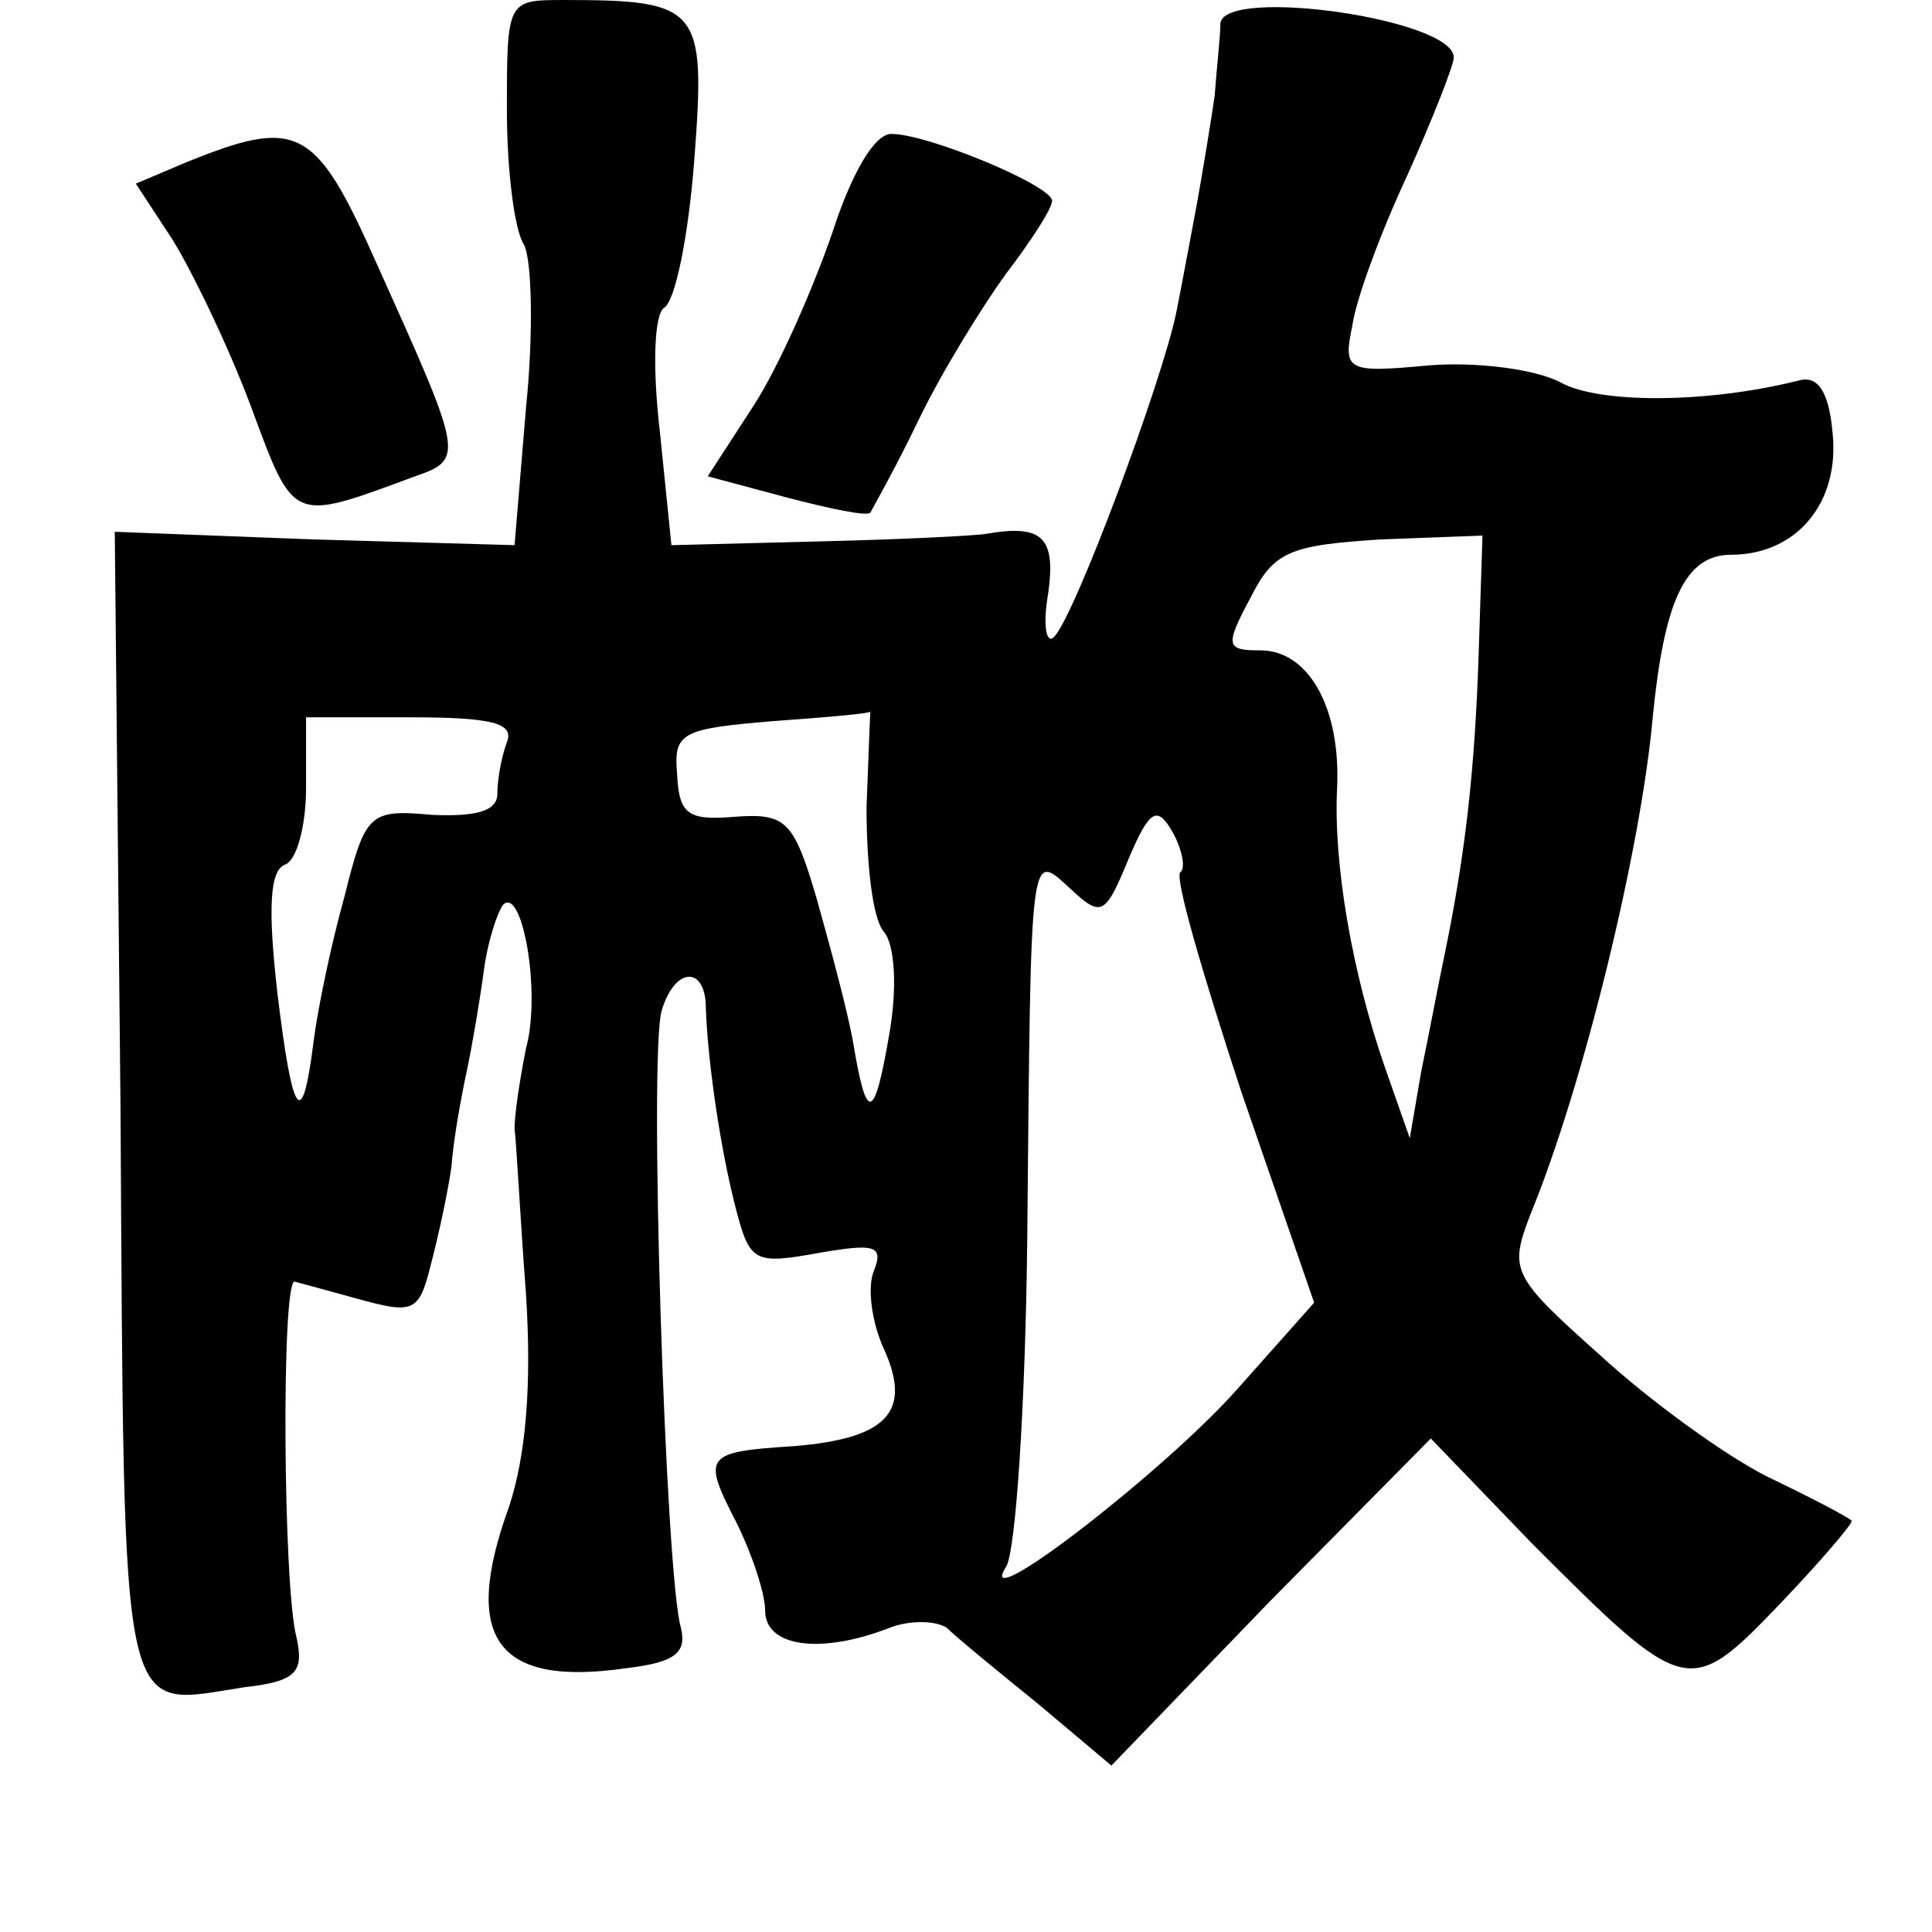 <?xml version="1.0" standalone="no"?>
<!DOCTYPE svg PUBLIC "-//W3C//DTD SVG 20010904//EN"
 "http://www.w3.org/TR/2001/REC-SVG-20010904/DTD/svg10.dtd">
<svg version="1.0" xmlns="http://www.w3.org/2000/svg"
 width="101pt" height="101pt" viewBox="0 0 101 101"
 preserveAspectRatio="xMidYMid meet">
<g transform="translate(0,101) scale(0.1,-0.1)"
fill="#000000" stroke="none">
<path d="M265 952 c0 -31 4 -63 9 -70 4 -8 5 -46 1 -85 l-6 -72 -105 3 -104 4
3 -301 c2 -330 -1 -313 65 -303 27 3 31 8 27 26 -7 26 -8 186 -1 186 0 0 15
-4 33 -9 29 -8 32 -7 38 17 4 15 9 38 11 52 1 14 5 36 8 50 3 14 7 38 9 53 2
15 7 30 10 34 10 10 20 -46 12 -75 -3 -15 -6 -34 -6 -42 1 -8 3 -47 6 -87 3
-47 0 -84 -9 -111 -25 -69 -6 -94 62 -84 25 3 31 8 28 21 -8 25 -17 302 -10
323 7 23 23 23 23 1 1 -29 8 -76 16 -106 7 -27 10 -28 43 -22 29 5 34 4 29 -9
-4 -9 -1 -28 5 -41 15 -33 2 -47 -47 -51 -47 -3 -48 -5 -30 -40 8 -16 15 -37
15 -46 0 -19 29 -23 65 -9 10 4 24 4 30 0 5 -5 27 -23 48 -40 l38 -32 83 86
84 85 53 -55 c80 -80 82 -81 129 -32 22 23 39 43 38 44 -2 2 -21 12 -44 23
-22 11 -62 40 -88 64 -46 41 -47 44 -36 73 28 68 58 192 64 260 6 61 17 85 41
85 34 0 57 27 53 64 -2 22 -8 30 -18 27 -48 -12 -104 -12 -124 -1 -13 7 -44
11 -69 9 -43 -4 -45 -3 -40 21 2 14 15 49 29 79 13 29 24 57 24 61 0 20 -119
37 -122 18 0 -7 -2 -24 -3 -38 -2 -14 -6 -38 -9 -55 -3 -16 -8 -43 -11 -58 -7
-35 -53 -159 -64 -170 -4 -4 -6 6 -3 23 4 29 -3 36 -32 31 -5 -1 -44 -3 -87
-4 l-78 -2 -6 59 c-4 34 -3 61 2 65 6 3 13 38 16 78 6 79 3 83 -68 83 -30 0
-30 0 -30 -58z m508 -284 c-2 -61 -7 -105 -18 -158 -3 -14 -8 -41 -12 -60 l-6
-35 -13 37 c-17 49 -27 106 -25 146 2 42 -15 72 -40 72 -18 0 -19 2 -5 28 12
24 21 27 68 30 l53 2 -2 -62z m-508 -46 c-3 -8 -5 -20 -5 -27 0 -9 -11 -12
-34 -11 -33 3 -35 1 -46 -43 -7 -25 -14 -59 -16 -75 -6 -48 -11 -41 -19 25 -5
44 -4 64 4 67 6 2 11 20 11 40 l0 37 55 0 c42 0 54 -3 50 -13z m188 -34 c0
-29 3 -58 9 -65 6 -7 7 -30 3 -53 -8 -47 -12 -47 -19 -5 -3 17 -12 50 -19 75
-12 41 -16 45 -43 43 -24 -2 -29 1 -30 22 -2 22 2 24 50 28 28 2 51 4 51 5 0
1 -1 -22 -2 -50z m164 -34 c-3 -3 12 -54 32 -115 l38 -110 -40 -45 c-38 -43
-139 -121 -121 -93 5 8 10 84 11 169 2 211 1 205 23 185 16 -15 18 -13 30 16
11 26 15 28 23 14 5 -9 7 -19 4 -21z"/>
<path d="M97 925 l-26 -11 19 -29 c10 -16 29 -55 41 -87 23 -62 21 -61 86 -37
26 9 25 11 -20 111 -32 72 -41 77 -100 53z"/>
<path d="M435 888 c-10 -29 -28 -70 -41 -90 l-24 -37 41 -11 c23 -6 42 -10 44
-8 1 2 13 23 25 48 12 25 33 59 46 77 13 17 24 34 24 38 0 8 -65 35 -84 35 -9
0 -21 -21 -31 -52z"/>
</g>
</svg>
